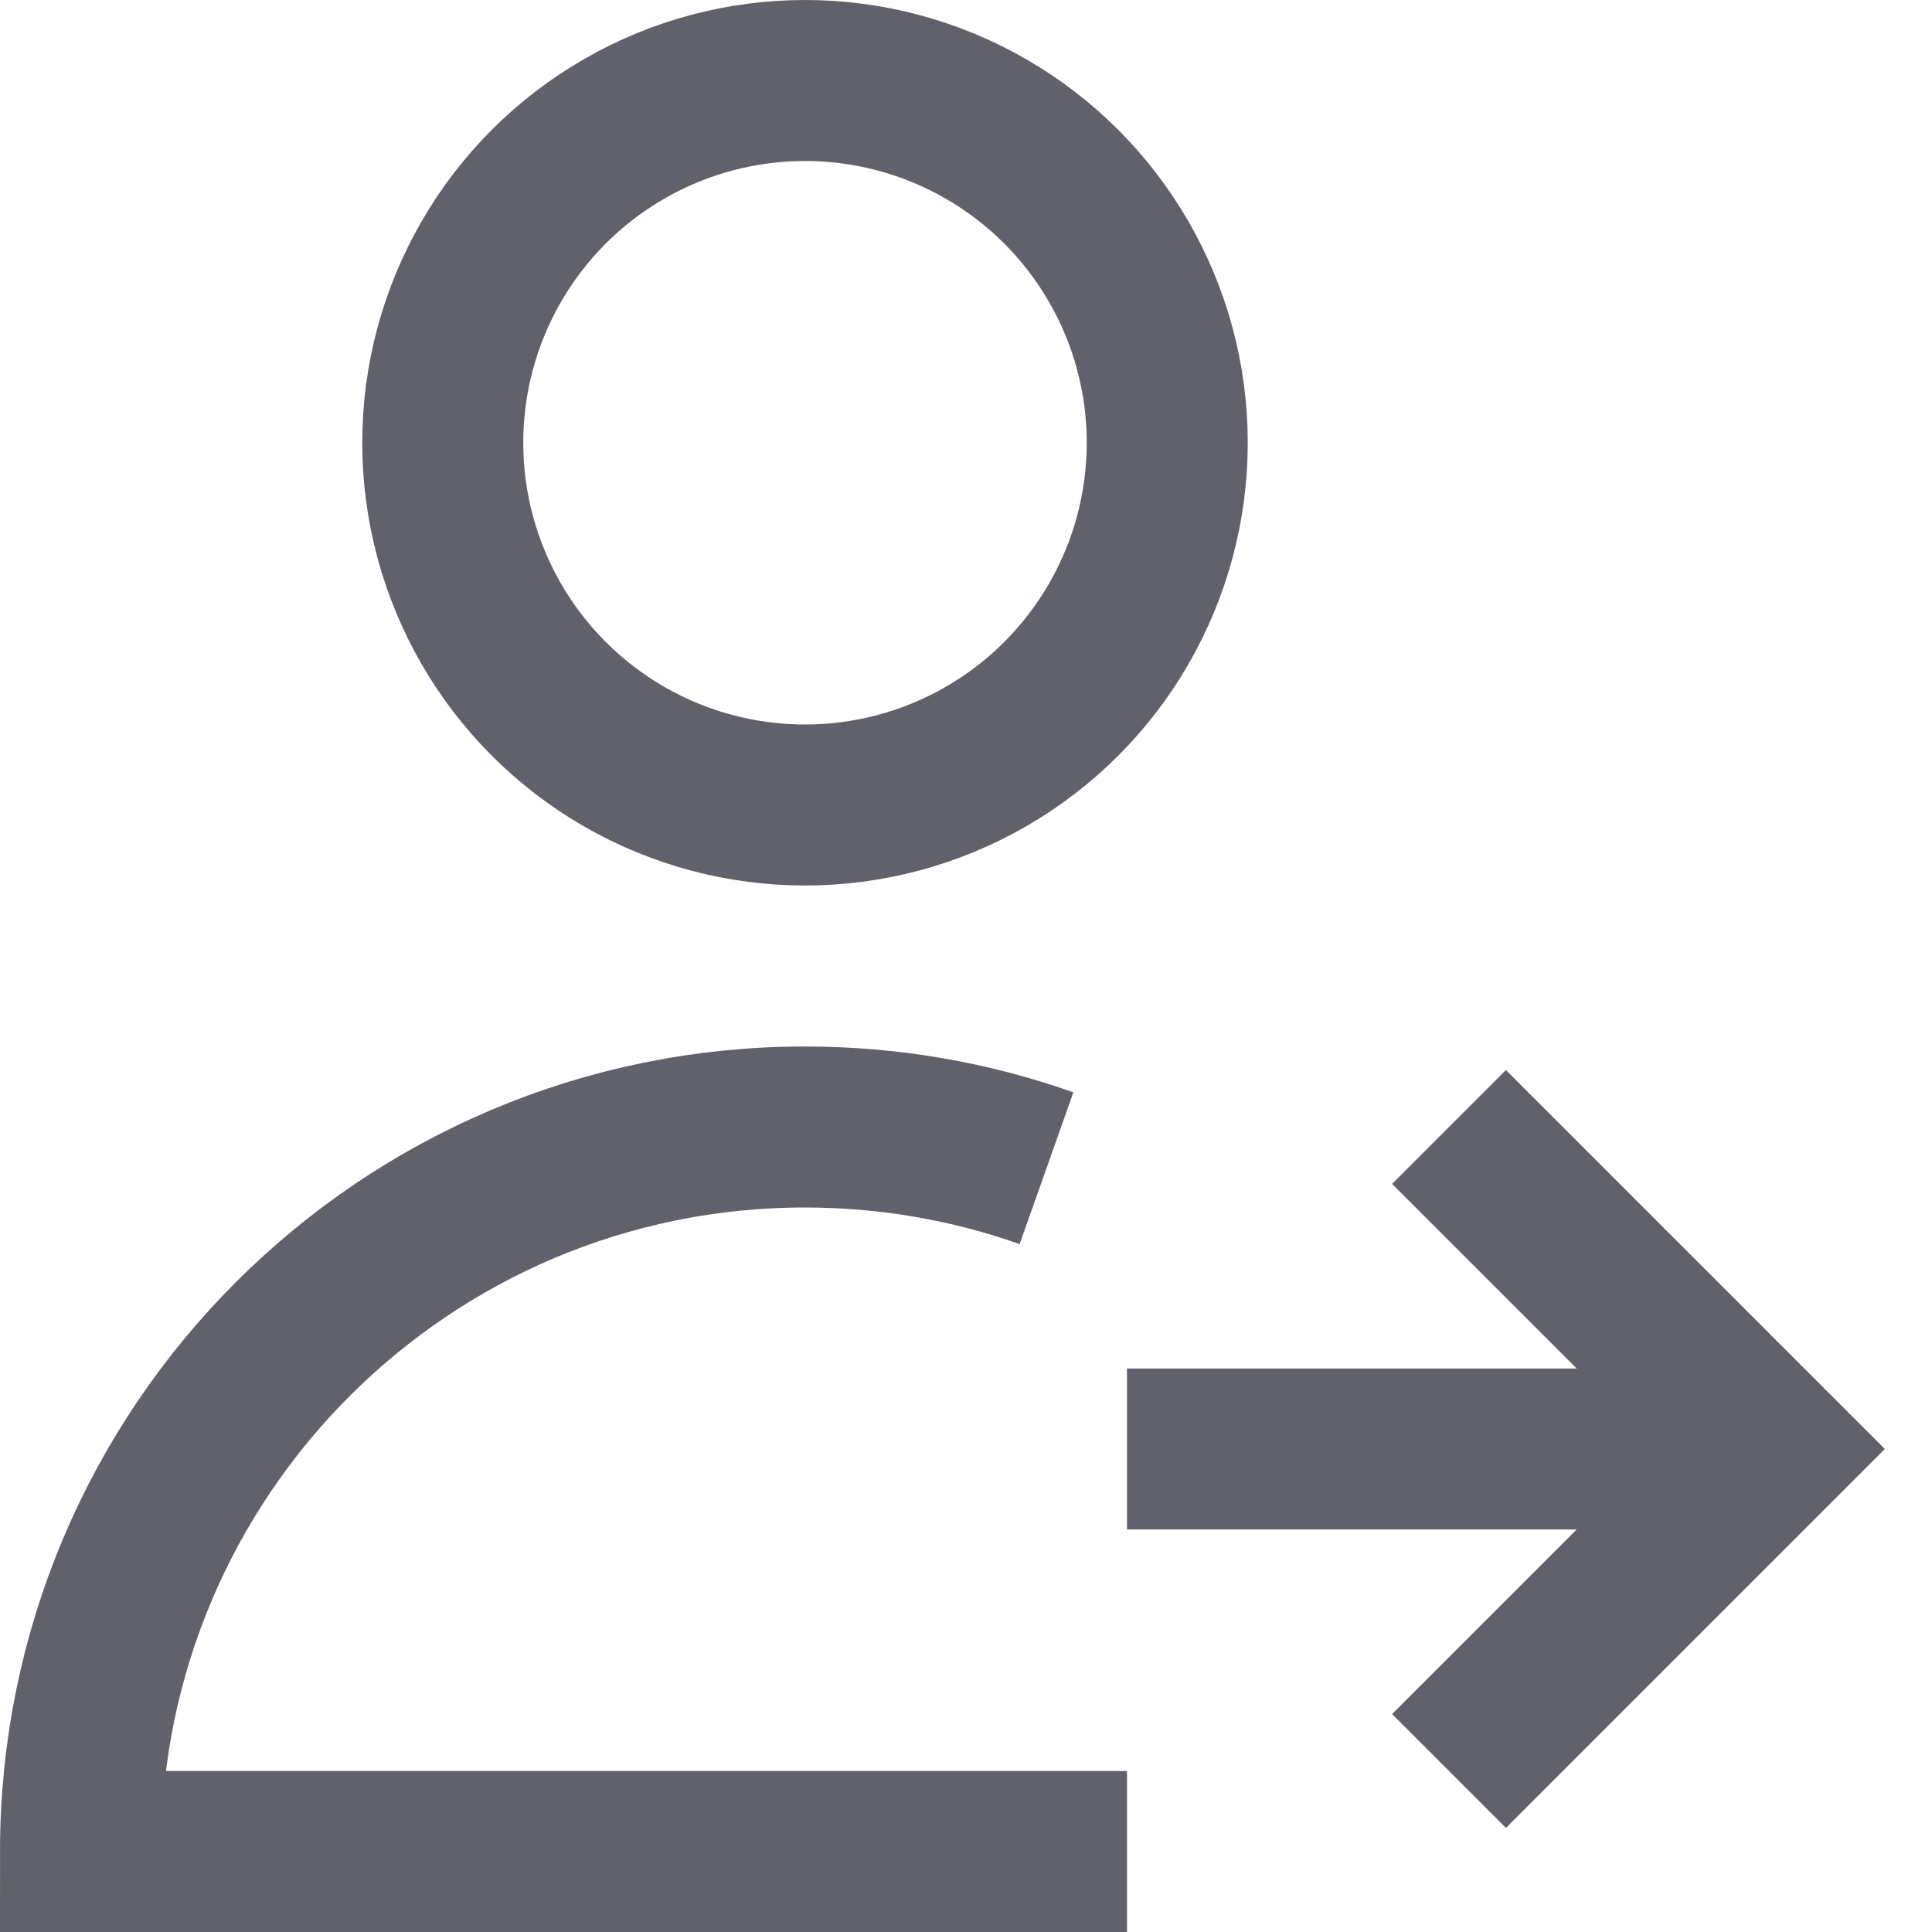 <svg xmlns="http://www.w3.org/2000/svg" height="24" width="24" viewBox="0 0 24 24"><circle cx="10" cy="5.5" r="4.5" fill="none" stroke="#61616b" stroke-width="2"></circle><path d="M13,14.512c-.938-.332-1.948-.512-3-.512C5.029,14,1,18.029,1,23H14" fill="none" stroke="#61616b" stroke-width="2"></path><polyline points="18 14 22 18 18 22" fill="none" stroke="#61616b" stroke-width="2" data-color="color-2"></polyline><polyline points="14 18 22 18 21 18" fill="none" stroke="#61616b" stroke-width="2" data-color="color-2"></polyline></svg>